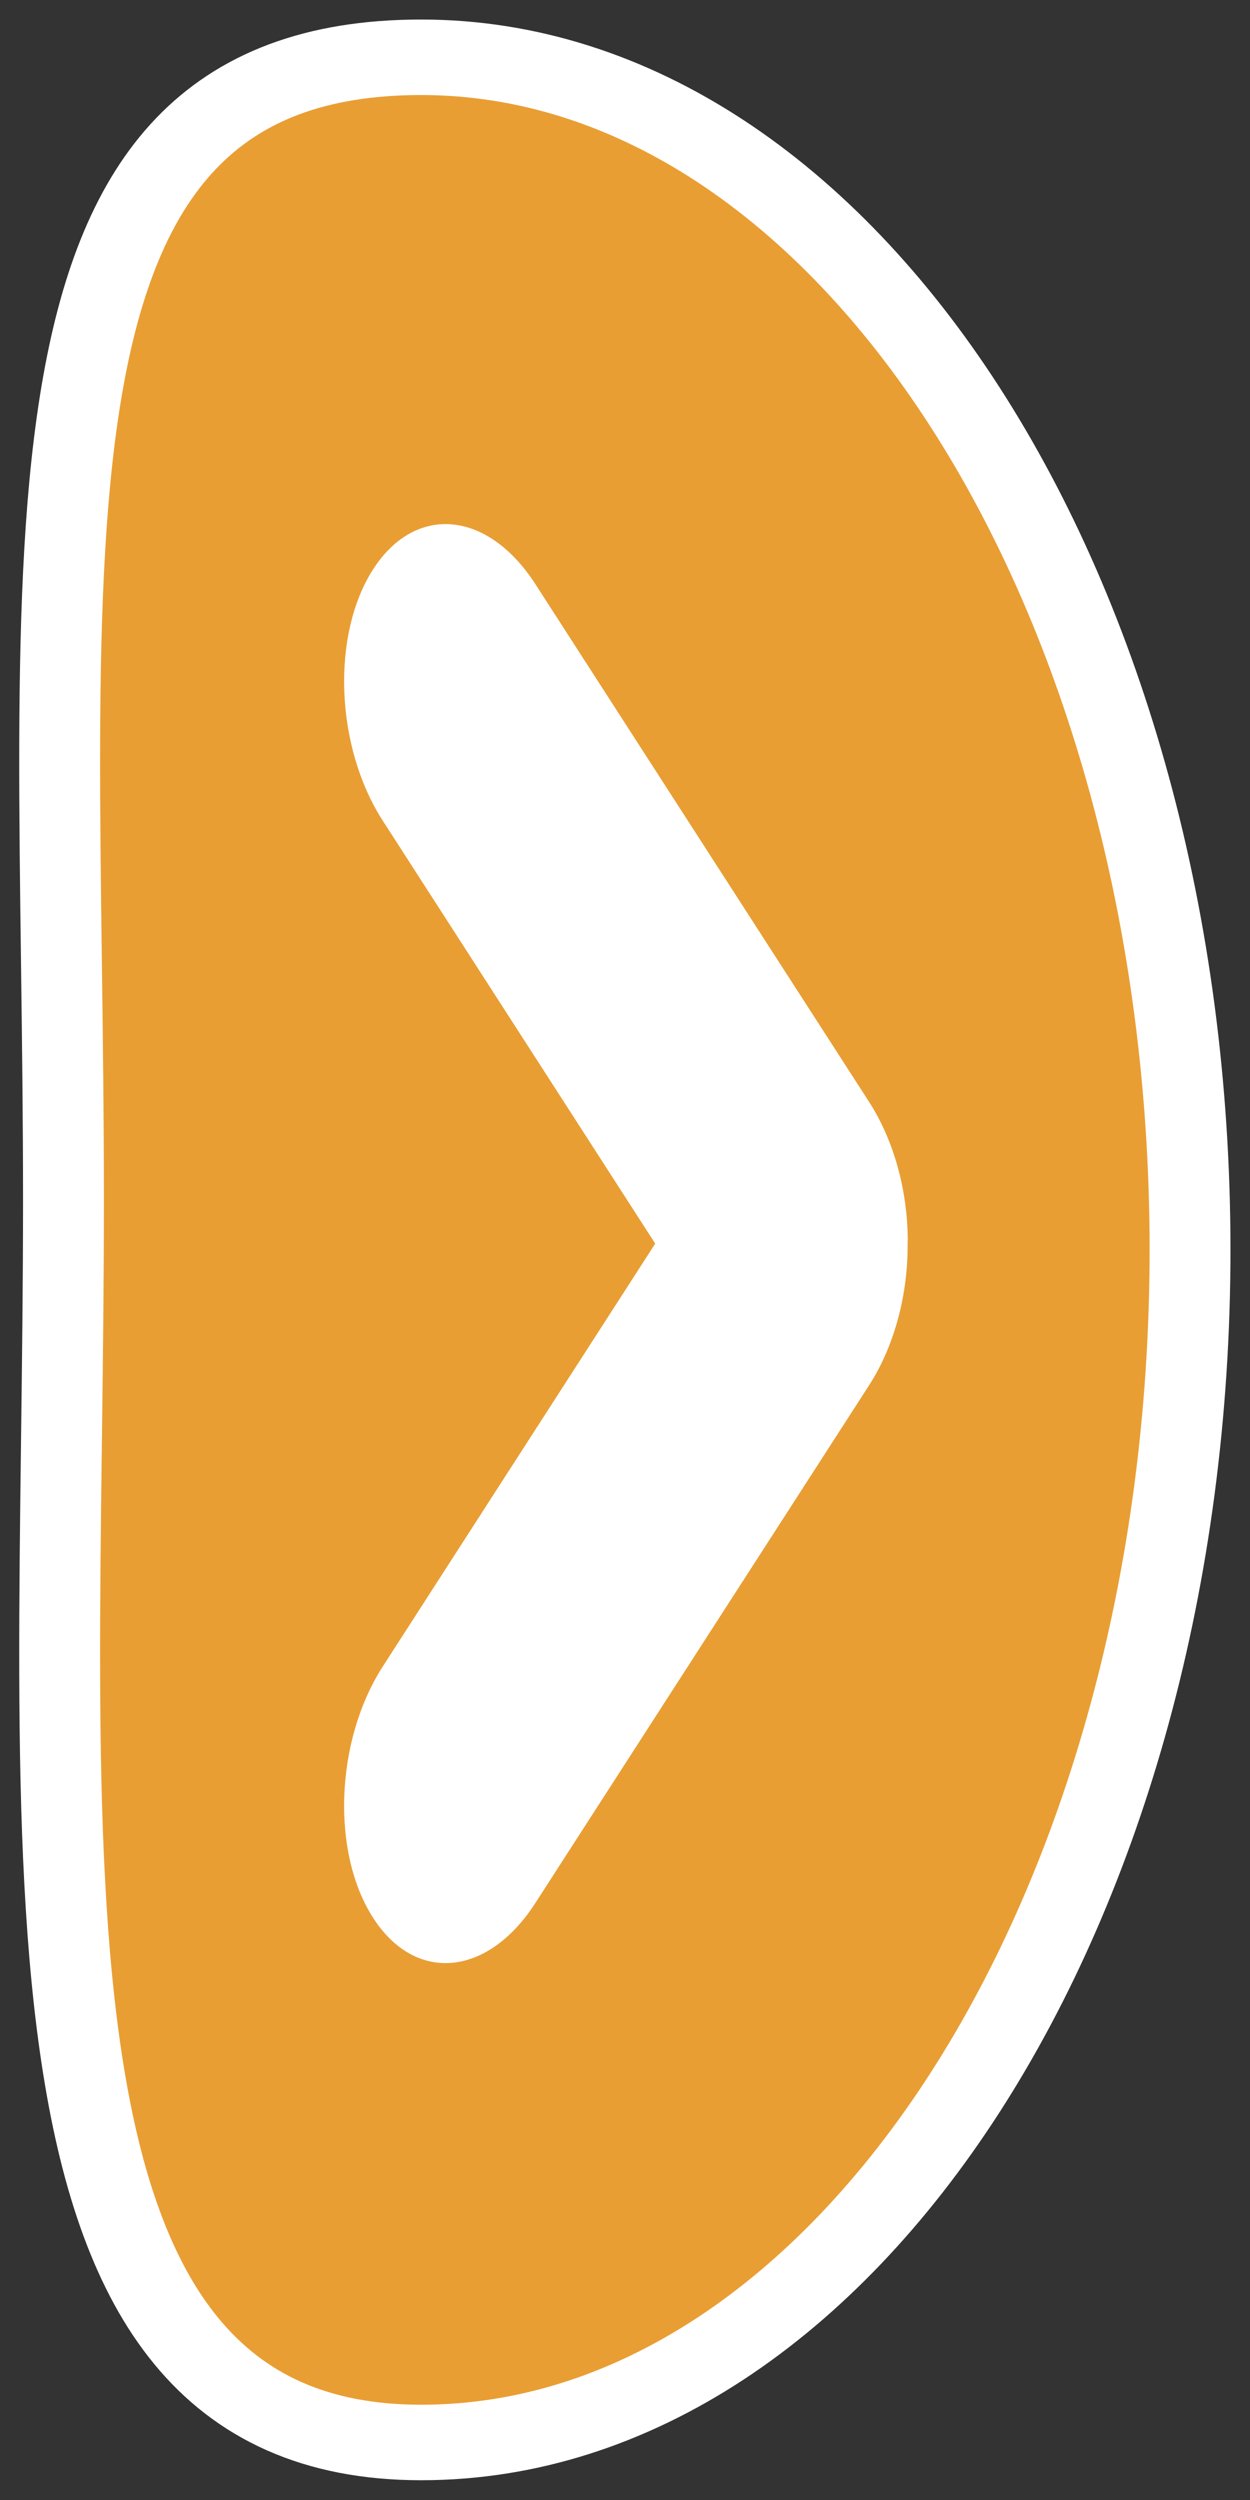 <svg width="32" height="64" version="1.1" id="svg14" xmlns="http://www.w3.org/2000/svg" xmlns:rdf="http://www.w3.org/1999/02/22-rdf-syntax-ns#" xmlns:cc="http://creativecommons.org/ns#" xmlns:dc="http://purl.org/dc/elements/1.1/"><rect width="100%" height="100%" fill="#333333" stroke="none"/><g id="g12" transform="matrix(-1.072 0 0 1.001 32.073 -.035)" style="stroke-width:.966"><path style="fill:#e99e33;fill-opacity:1;stroke:#fff;stroke-width:1.931;stroke-linecap:round;stroke-miterlimit:4;stroke-dasharray:none;stroke-opacity:1" d="M19.86 1.5c10.136 0 8.543 12.4 8.543 29.236 0 16.835 1.593 31.764-8.542 31.764C9.725 62.5 1.5 48.833 1.5 31.997S9.725 1.5 19.86 1.5z" id="path6"/><g style="display:inline;stroke-width:2.016;stroke-miterlimit:4;stroke-dasharray:none" id="g10" transform="matrix(-.963 0 0 .953 27.032 .536)"><path d="M574.204 160.1c.015-.807.546-1.645 1.576-2.303l13.611-8.685c1.03-.657 2.345-.997 3.61-1.006.037 0 .075.004.114.004 1.3-.011 2.662.325 3.723 1.002l13.611 8.686c1.939 1.237 2.114 3.118.39 4.218-1.722 1.1-4.67.987-6.61-.25l-11.114-7.089-11.116 7.09c-1.938 1.236-4.886 1.348-6.61.249-.808-.516-1.197-1.203-1.185-1.916z" style="fill:#fff;fill-opacity:1;stroke:none;stroke-width:2.016;stroke-linecap:round;stroke-miterlimit:4;stroke-dasharray:none" transform="matrix(0 1.021 -.953 0 160.658 -572.723)" id="path8"/></g></g></svg>